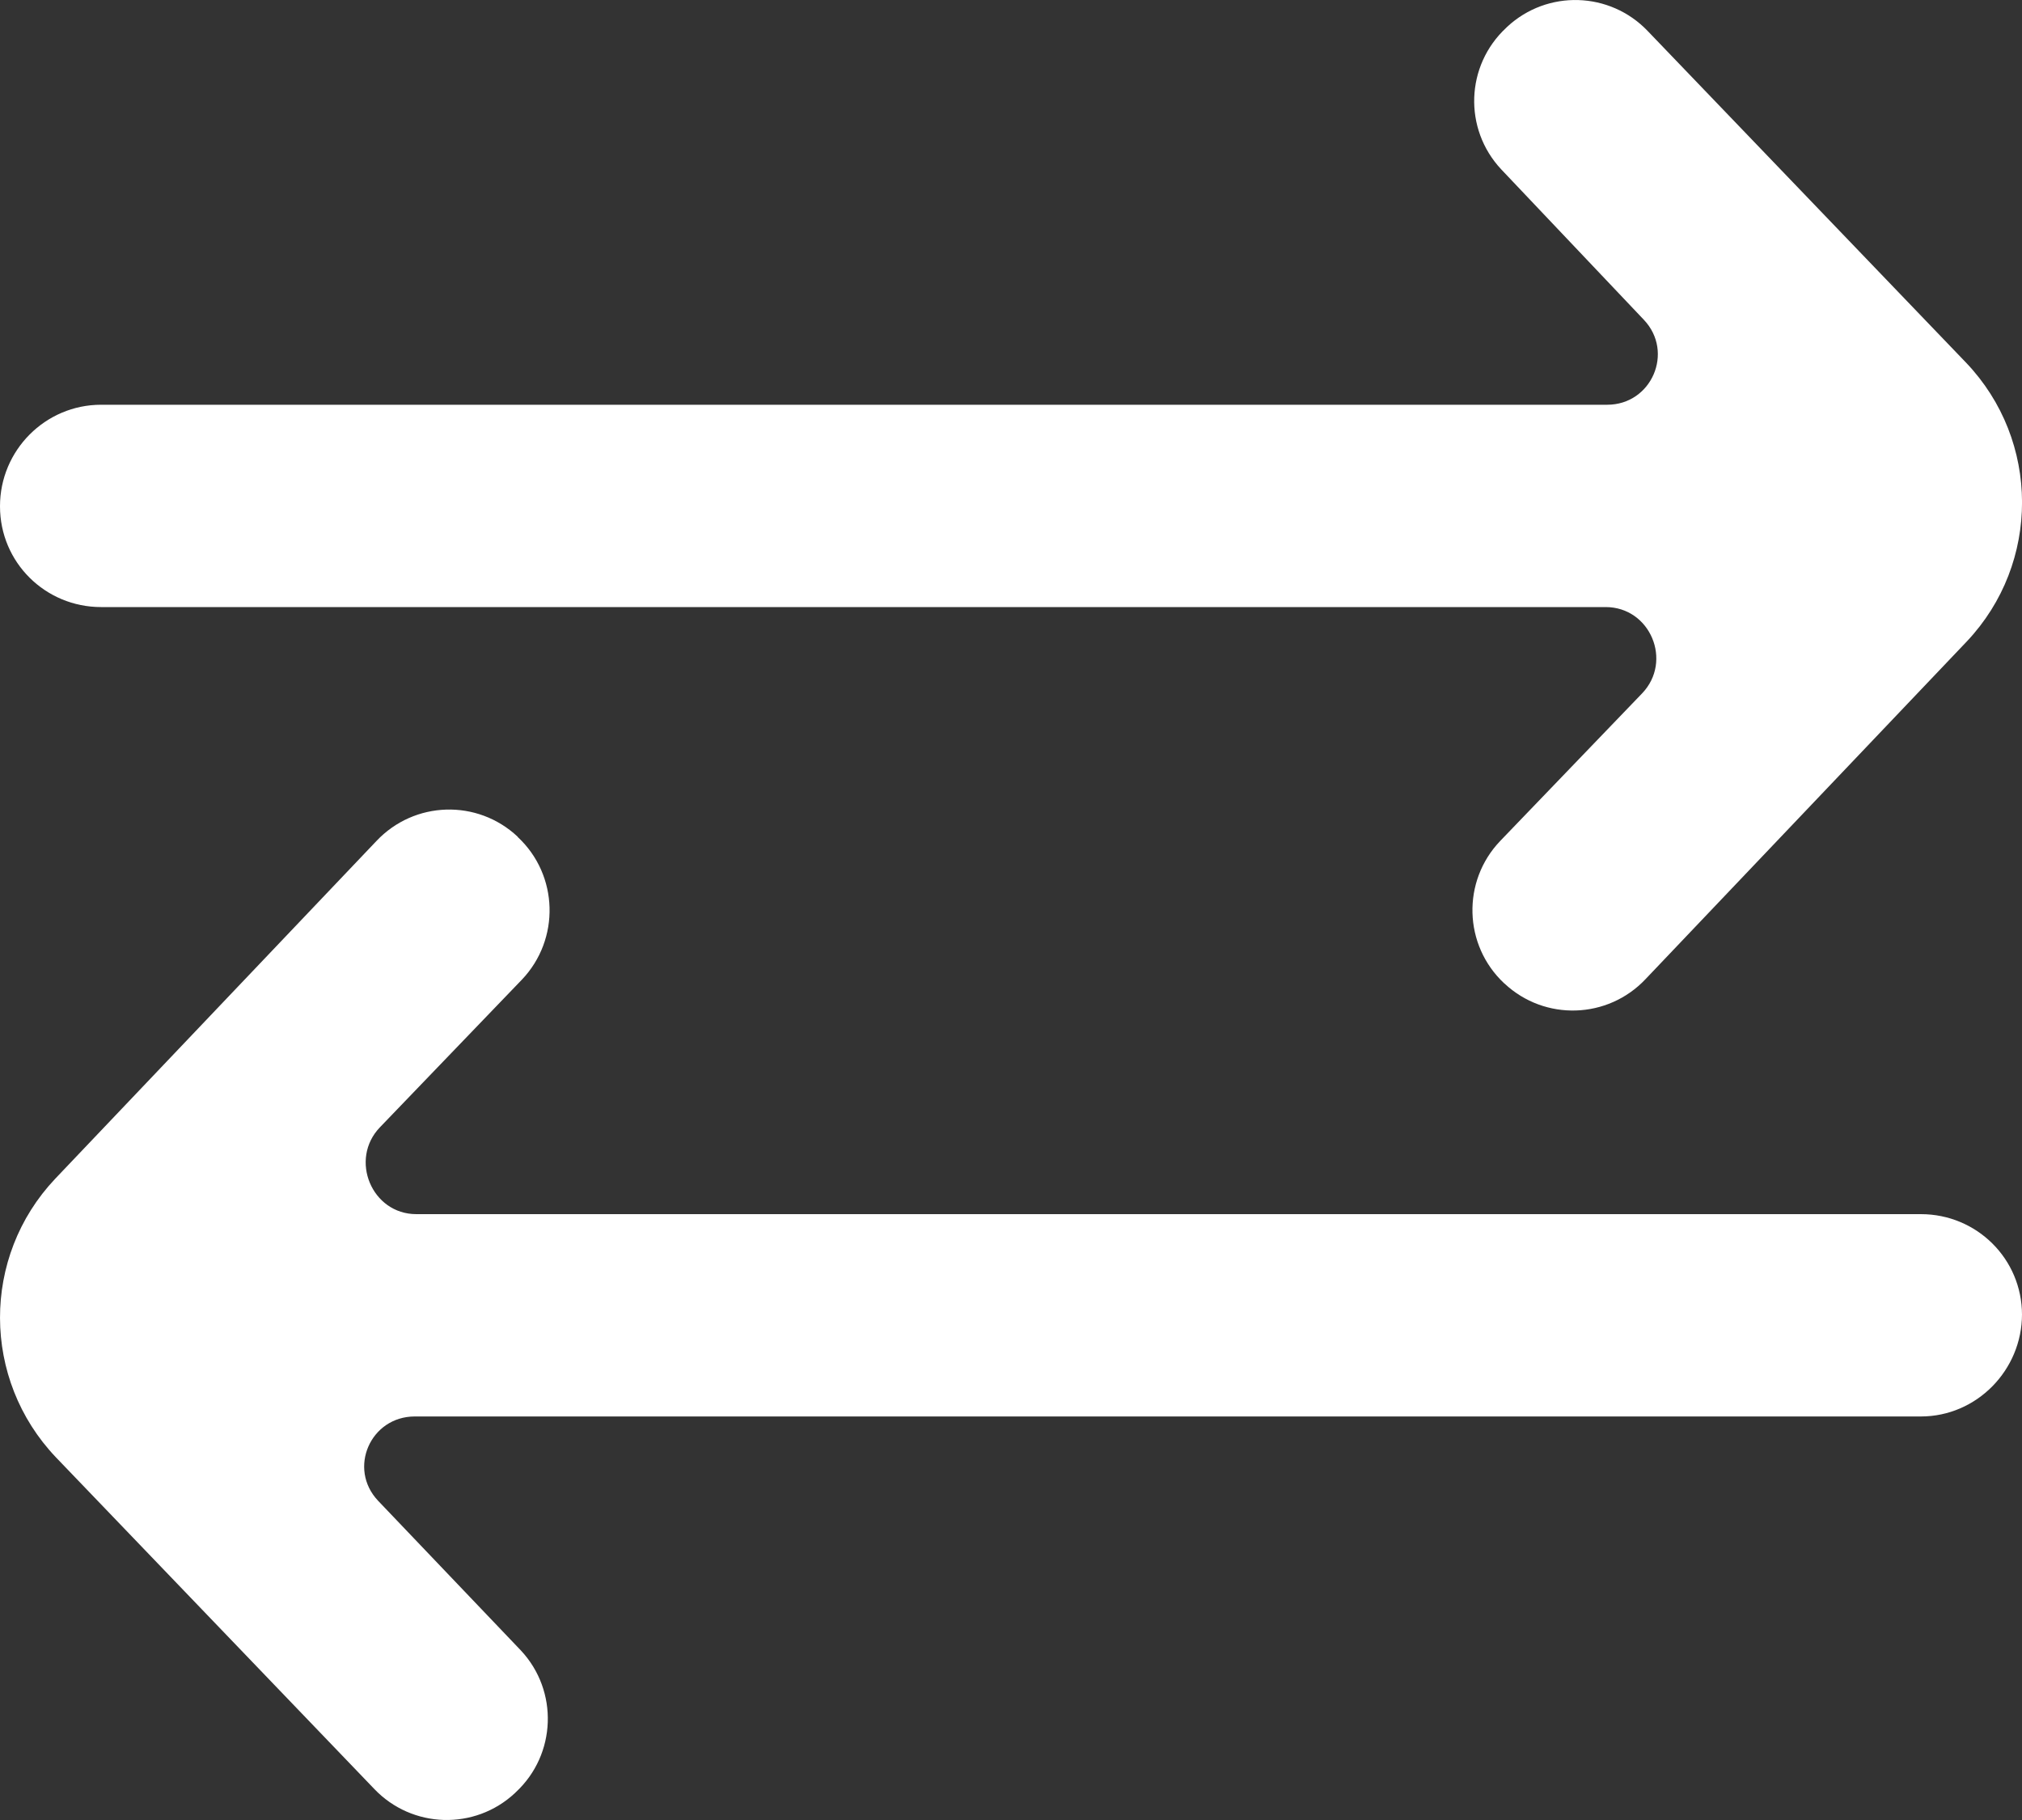 <?xml version="1.0" encoding="UTF-8" standalone="no"?>
<svg width="20px" height="18px" viewBox="0 0 20 18" version="1.1" xmlns="http://www.w3.org/2000/svg" xmlns:xlink="http://www.w3.org/1999/xlink">
    <rect x="0" y="0" width="20" height="18" fill="#333333" stroke="none"/>
    <!-- Generator: Sketch 3.8.1 (29687) - http://www.bohemiancoding.com/sketch -->
    <title>arrow_right_left [#343]</title>
    <desc>Created with Sketch.</desc>
    <defs></defs>
    <g id="Page-1" stroke="none" stroke-width="1" fill="none" fill-rule="evenodd">
        <g id="Dribbble-Dark-Preview" transform="translate(-420, -6640)" fill="#FFFFFF">
            <g id="icons" transform="translate(56, 160)">
                <path d="M369.152,6496.323 L367.74,6494.843 C367.438,6494.524 367.664,6494.009 368.103,6494.009 L383,6494.009 C383.552,6494.009 384,6493.55 384,6492.998 L384,6493.004 C384,6492.45 383.552,6492.008 383,6492.008 L368.118,6492.008 C367.677,6492.008 367.452,6491.467 367.758,6491.149 L369.162,6489.689 C369.542,6489.29 369.525,6488.655 369.122,6488.279 L369.12,6488.275 C368.722,6487.901 368.098,6487.92 367.723,6488.318 L364.546,6491.658 C363.815,6492.431 363.819,6493.642 364.553,6494.413 L367.702,6497.693 C368.076,6498.085 368.695,6498.104 369.092,6497.735 L369.102,6497.725 C369.504,6497.352 369.526,6496.723 369.152,6496.323 M378.898,6480.275 L378.908,6480.265 C379.305,6479.896 379.924,6479.915 380.298,6480.307 L383.447,6483.587 C384.182,6484.358 384.185,6485.569 383.455,6486.343 L380.277,6489.683 C379.903,6490.08 379.279,6490.1 378.881,6489.727 L378.878,6489.725 C378.475,6489.348 378.458,6488.715 378.839,6488.317 L380.242,6486.858 C380.548,6486.539 380.323,6486.004 379.882,6486.004 L365,6486.004 C364.448,6486.004 364,6485.562 364,6485.008 L364,6485.006 C364,6484.454 364.448,6484.003 365,6484.003 L379.897,6484.003 C380.336,6484.003 380.562,6483.482 380.26,6483.163 L378.848,6481.674 C378.474,6481.274 378.496,6480.648 378.898,6480.275" id="arrow_right_left-[#343]"></path>
            </g>
        </g>
    </g>
</svg>
